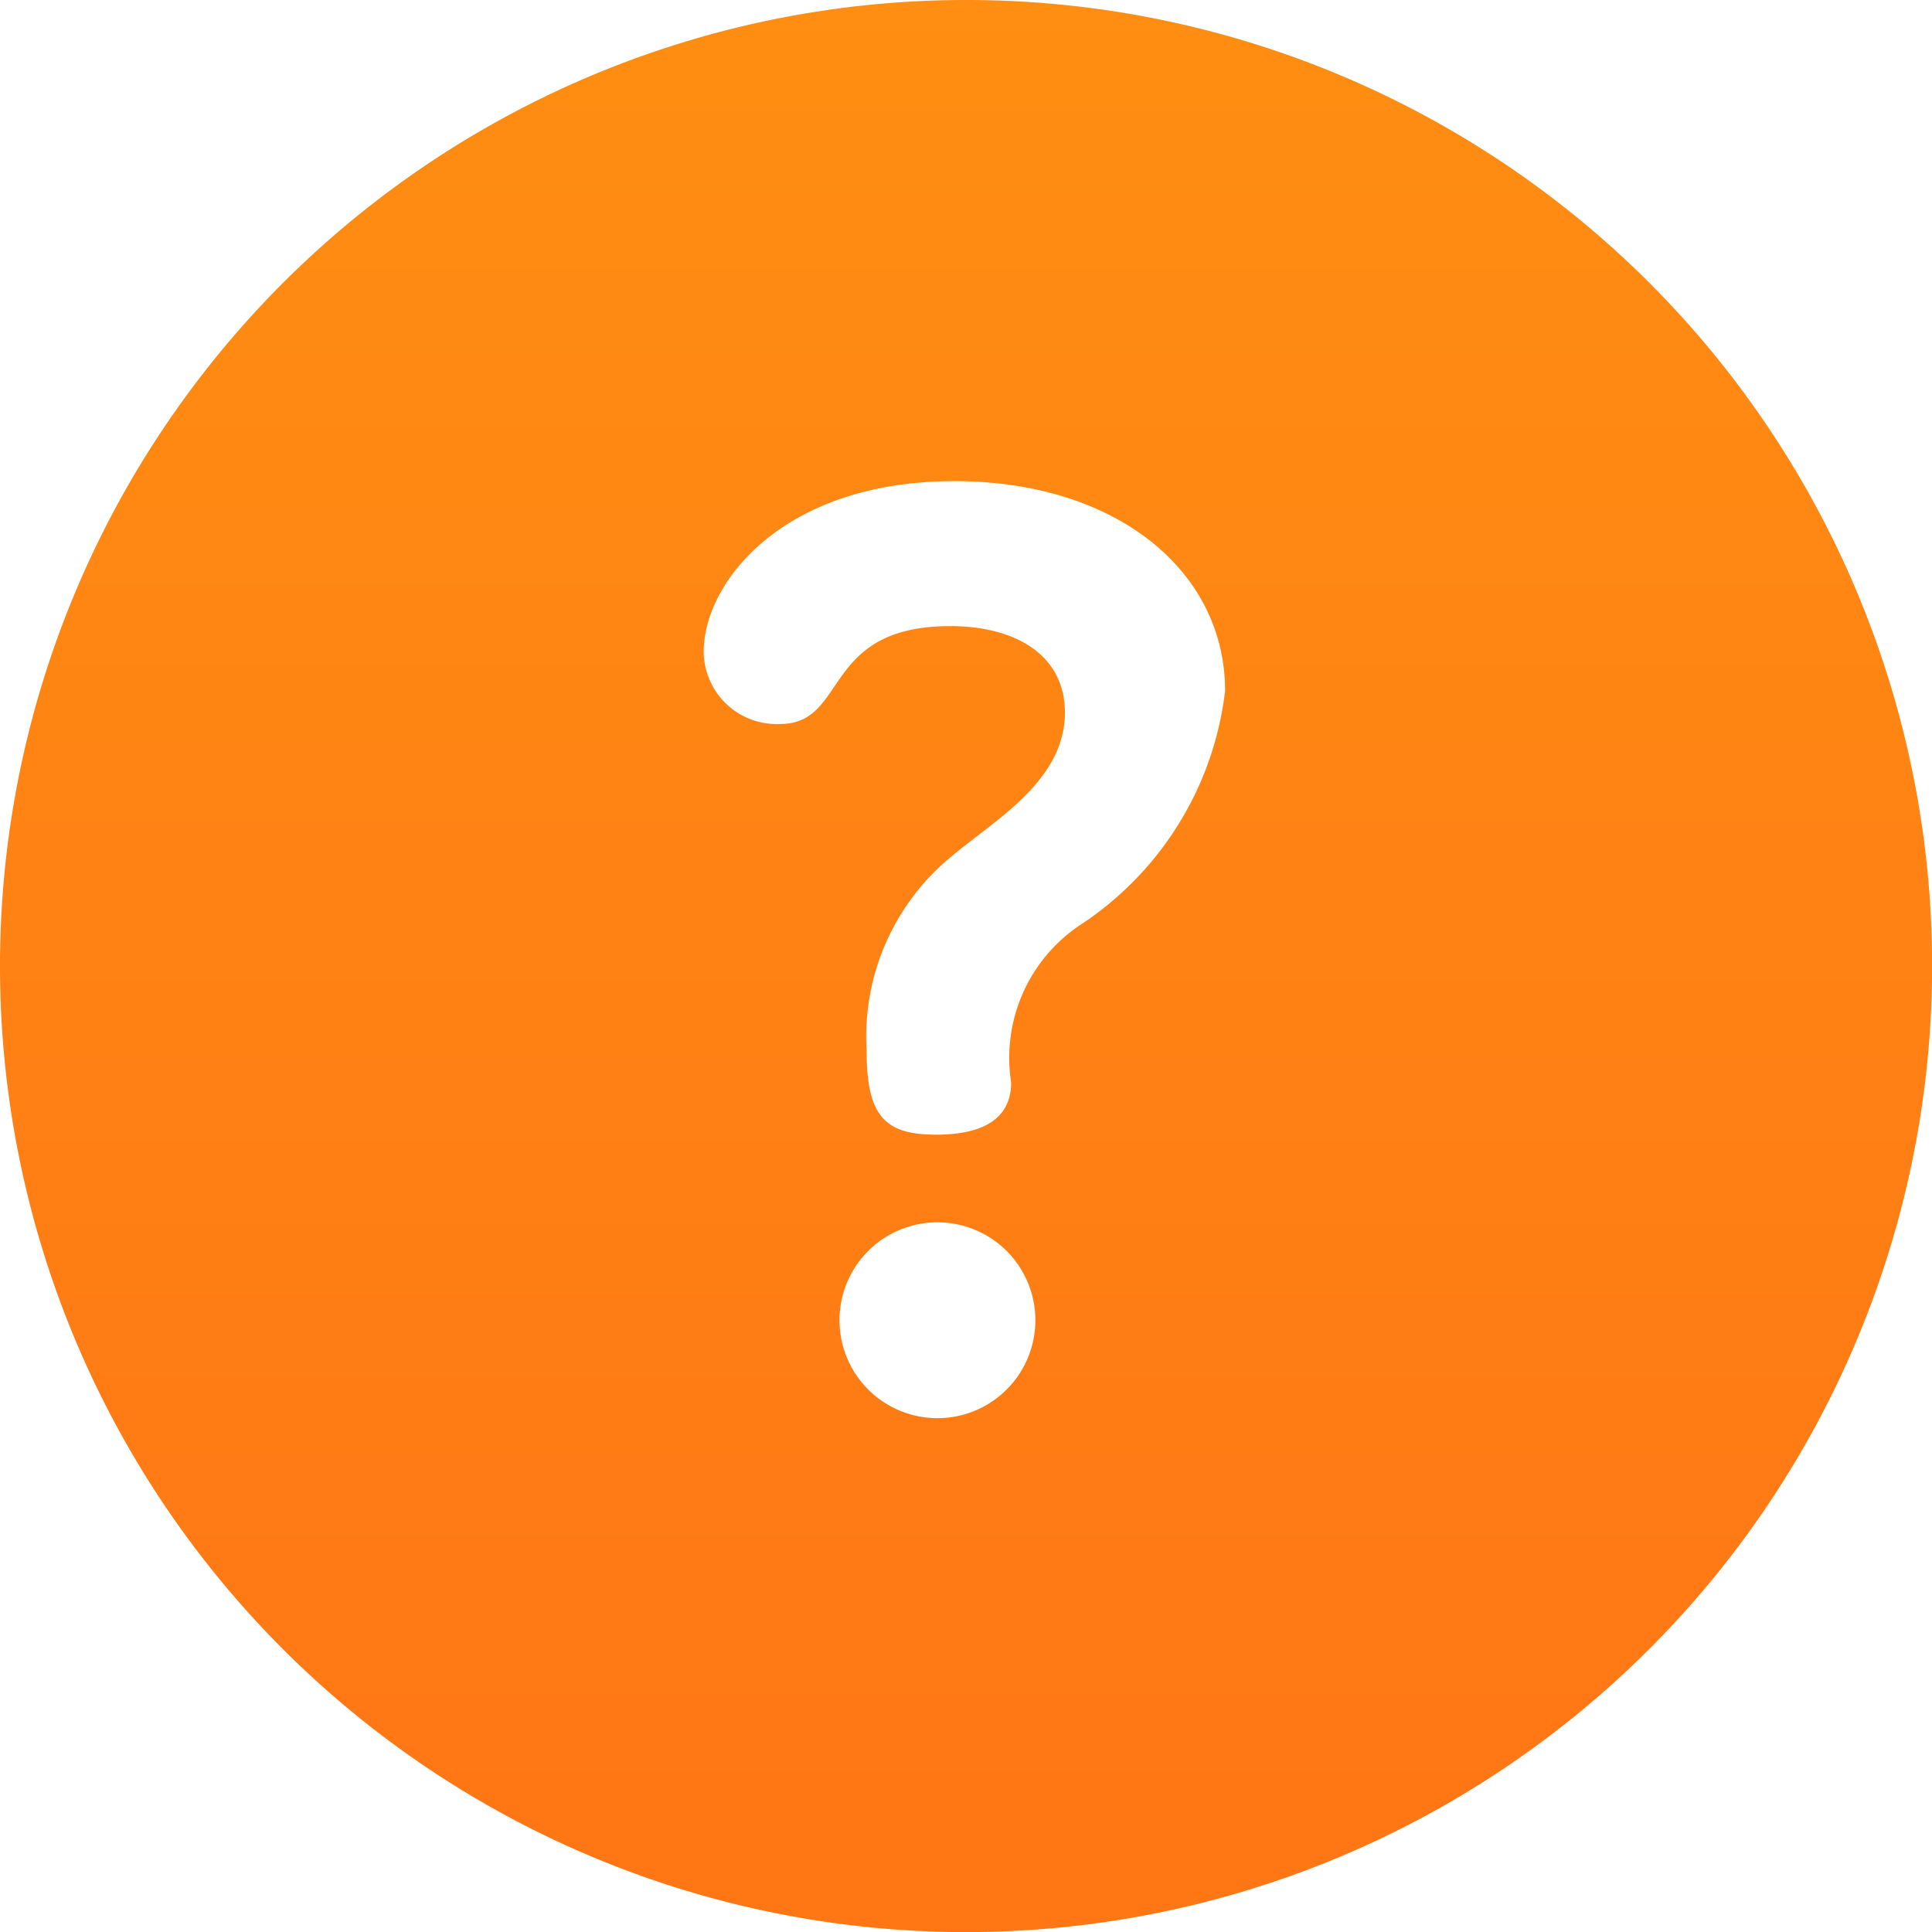 <svg xmlns="http://www.w3.org/2000/svg" xmlns:xlink="http://www.w3.org/1999/xlink" width="19.443" height="19.443" viewBox="0 0 19.443 19.443"><defs><style>.a{fill:url(#a);}</style><linearGradient id="a" x1="0.5" x2="0.5" y2="1.706" gradientUnits="objectBoundingBox"><stop offset="0" stop-color="#ff8e12"/><stop offset="1" stop-color="#ff6418"/></linearGradient></defs><path class="a" d="M9.722,0a9.722,9.722,0,1,0,9.722,9.722A9.716,9.716,0,0,0,9.722,0ZM9.434,14.272a.985.985,0,0,1,0-1.971.985.985,0,0,1,0,1.971Zm1.459-4.978a1.607,1.607,0,0,0-.717,1.6c0,.243-.128.525-.755.525-.525,0-.7-.192-.7-.857a2.342,2.342,0,0,1,.857-1.945c.422-.358,1.139-.755,1.139-1.446,0-.589-.512-.87-1.152-.87-1.305,0-1.024.985-1.715.985a.734.734,0,0,1-.768-.729c0-.691.793-1.715,2.521-1.715,1.638,0,2.726.909,2.726,2.111A3.275,3.275,0,0,1,10.893,9.294Z"/></svg>
